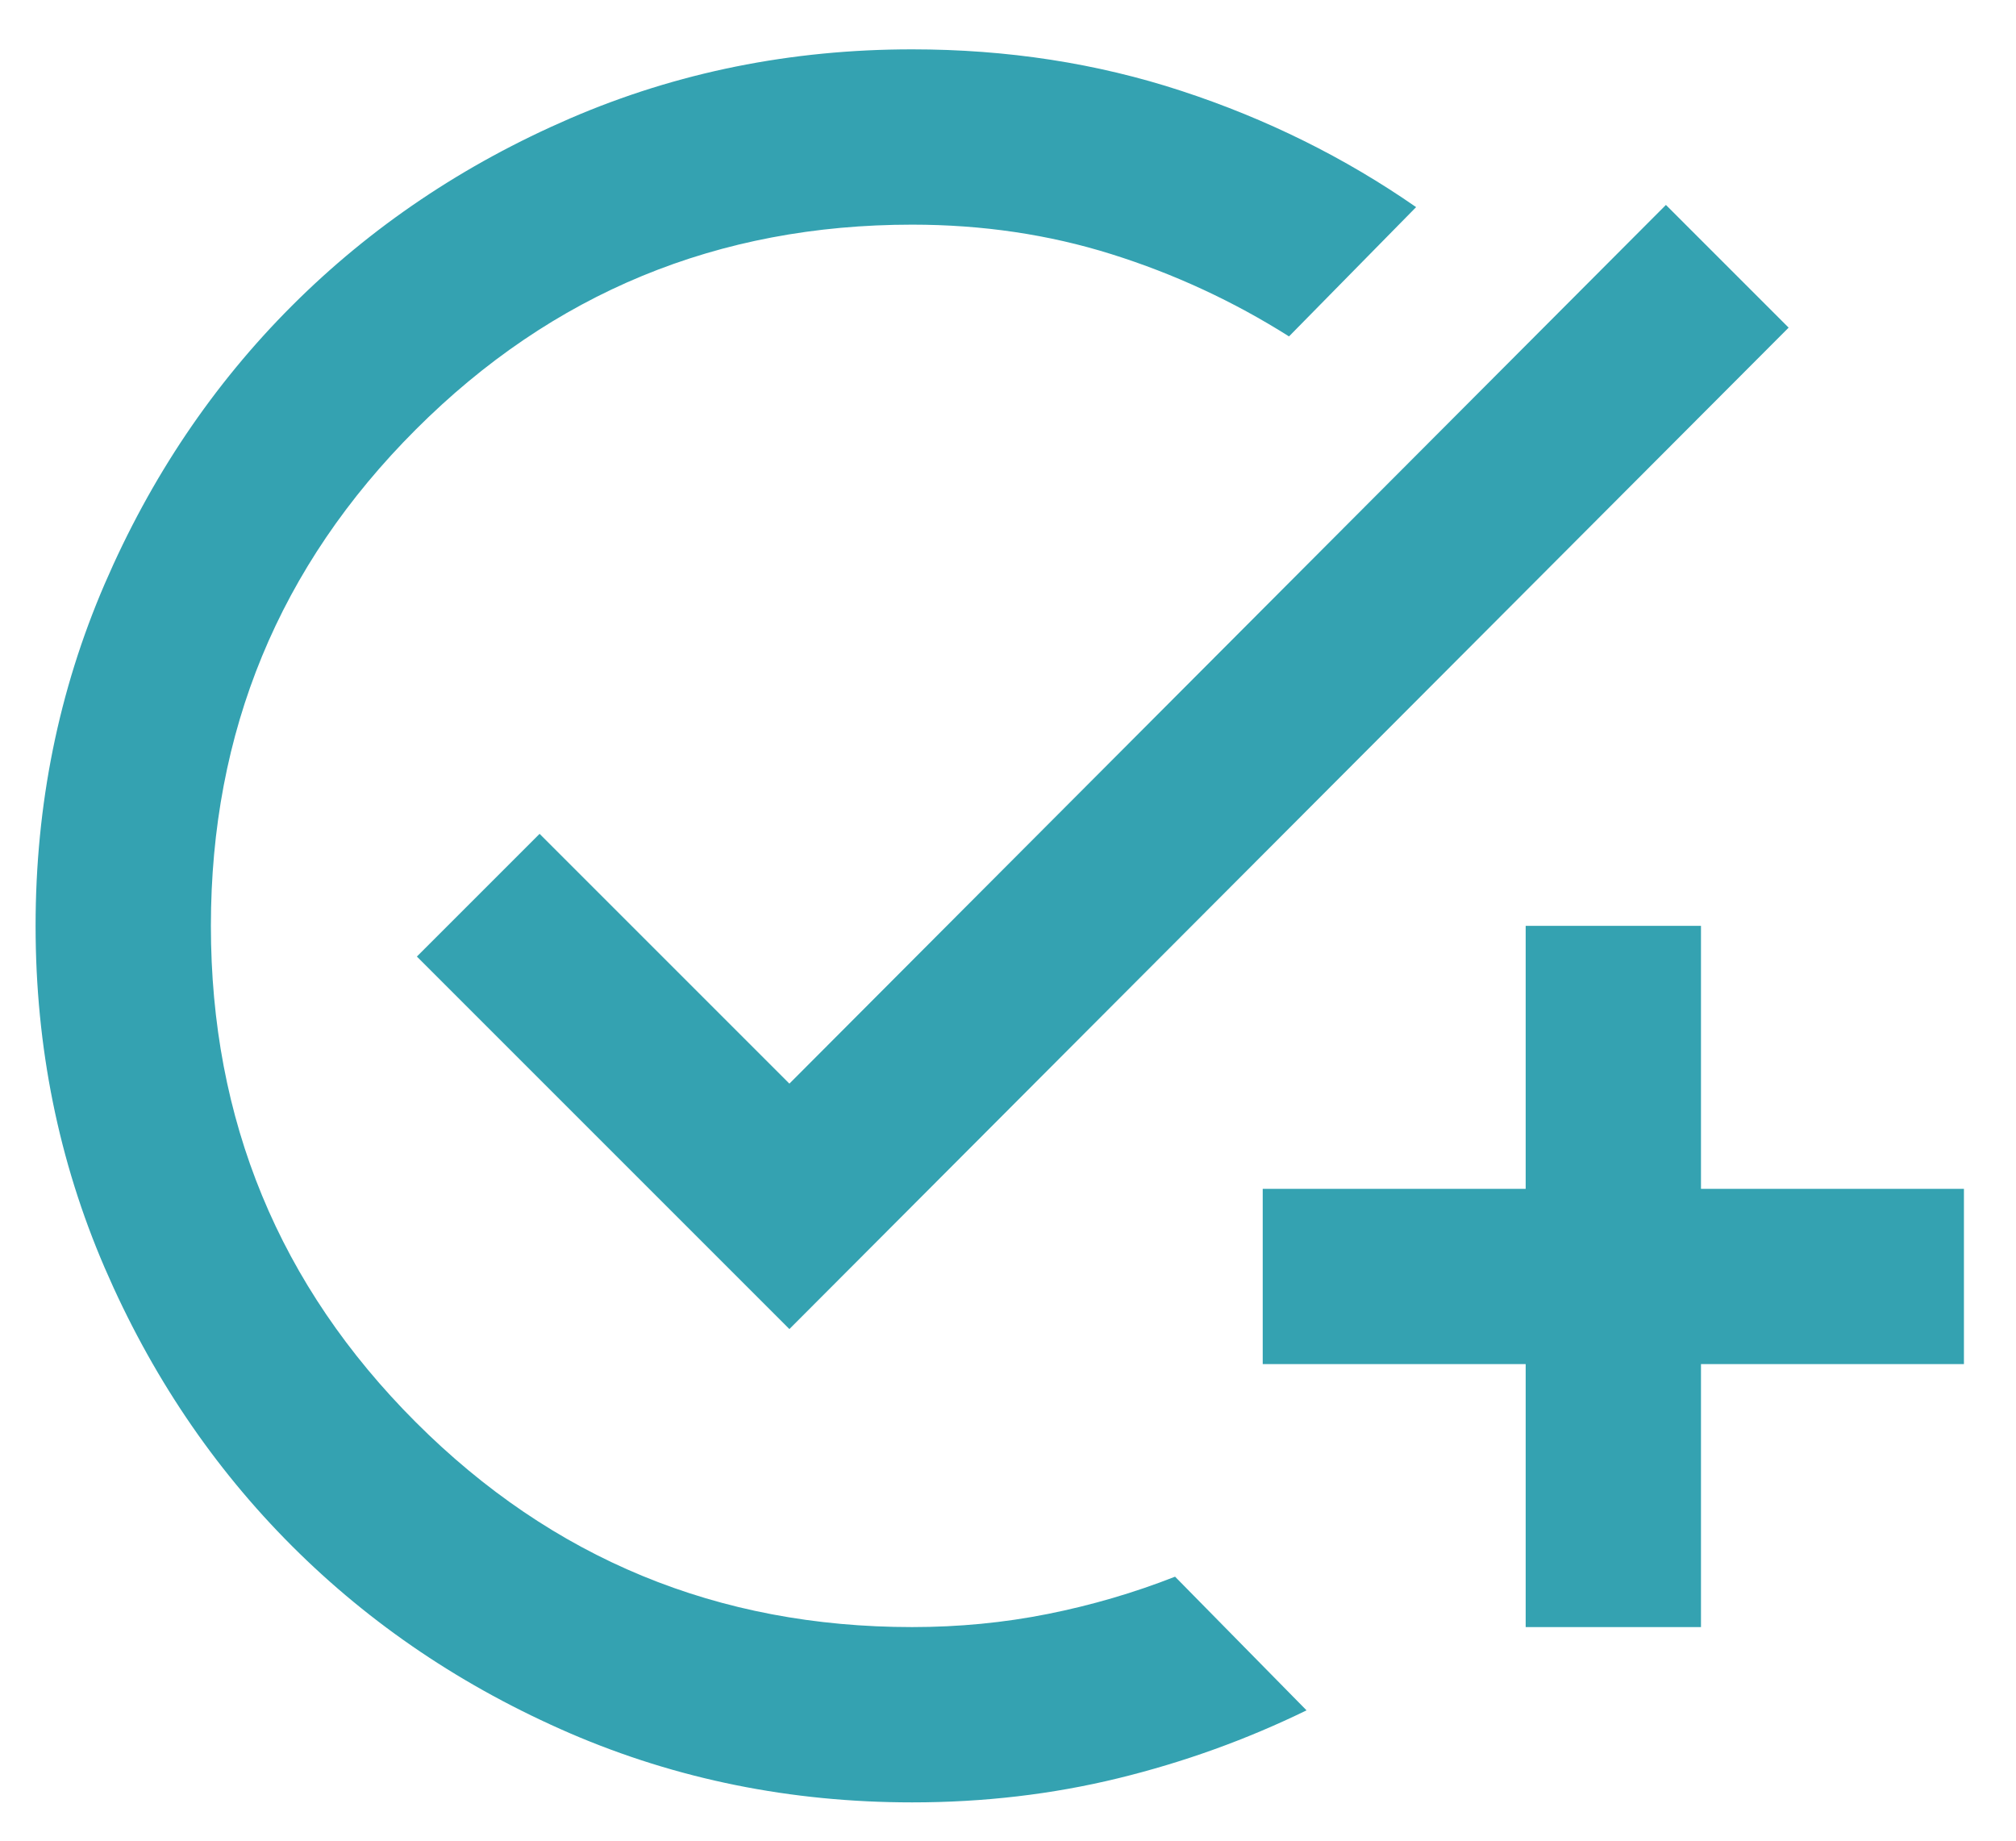 <svg width="23" height="21" viewBox="0 0 23 21" fill="none" xmlns="http://www.w3.org/2000/svg">
<path d="M10.406 20.563C9.023 20.563 7.723 20.3 6.506 19.776C5.29 19.25 4.231 18.538 3.331 17.638C2.431 16.738 1.719 15.68 1.194 14.463C0.669 13.246 0.406 11.946 0.406 10.563C0.406 9.18 0.669 7.88 1.194 6.663C1.719 5.446 2.431 4.388 3.331 3.488C4.231 2.588 5.29 1.875 6.506 1.35C7.723 0.825 9.023 0.563 10.406 0.563C11.49 0.563 12.515 0.721 13.481 1.038C14.448 1.355 15.34 1.796 16.156 2.363L14.706 3.838C14.073 3.438 13.398 3.125 12.681 2.9C11.965 2.675 11.206 2.563 10.406 2.563C8.19 2.563 6.302 3.342 4.744 4.9C3.185 6.459 2.406 8.346 2.406 10.563C2.406 12.78 3.185 14.667 4.744 16.226C6.302 17.784 8.19 18.563 10.406 18.563C10.94 18.563 11.456 18.513 11.956 18.413C12.456 18.313 12.94 18.171 13.406 17.988L14.906 19.513C14.223 19.846 13.506 20.105 12.756 20.288C12.006 20.471 11.223 20.563 10.406 20.563ZM17.406 18.563V15.563H14.406V13.563H17.406V10.563H19.406V13.563H22.406V15.563H19.406V18.563H17.406ZM9.006 15.163L4.756 10.913L6.156 9.513L9.006 12.363L19.006 2.338L20.406 3.738L9.006 15.163Z" fill="#34A2B1"/>
</svg>
